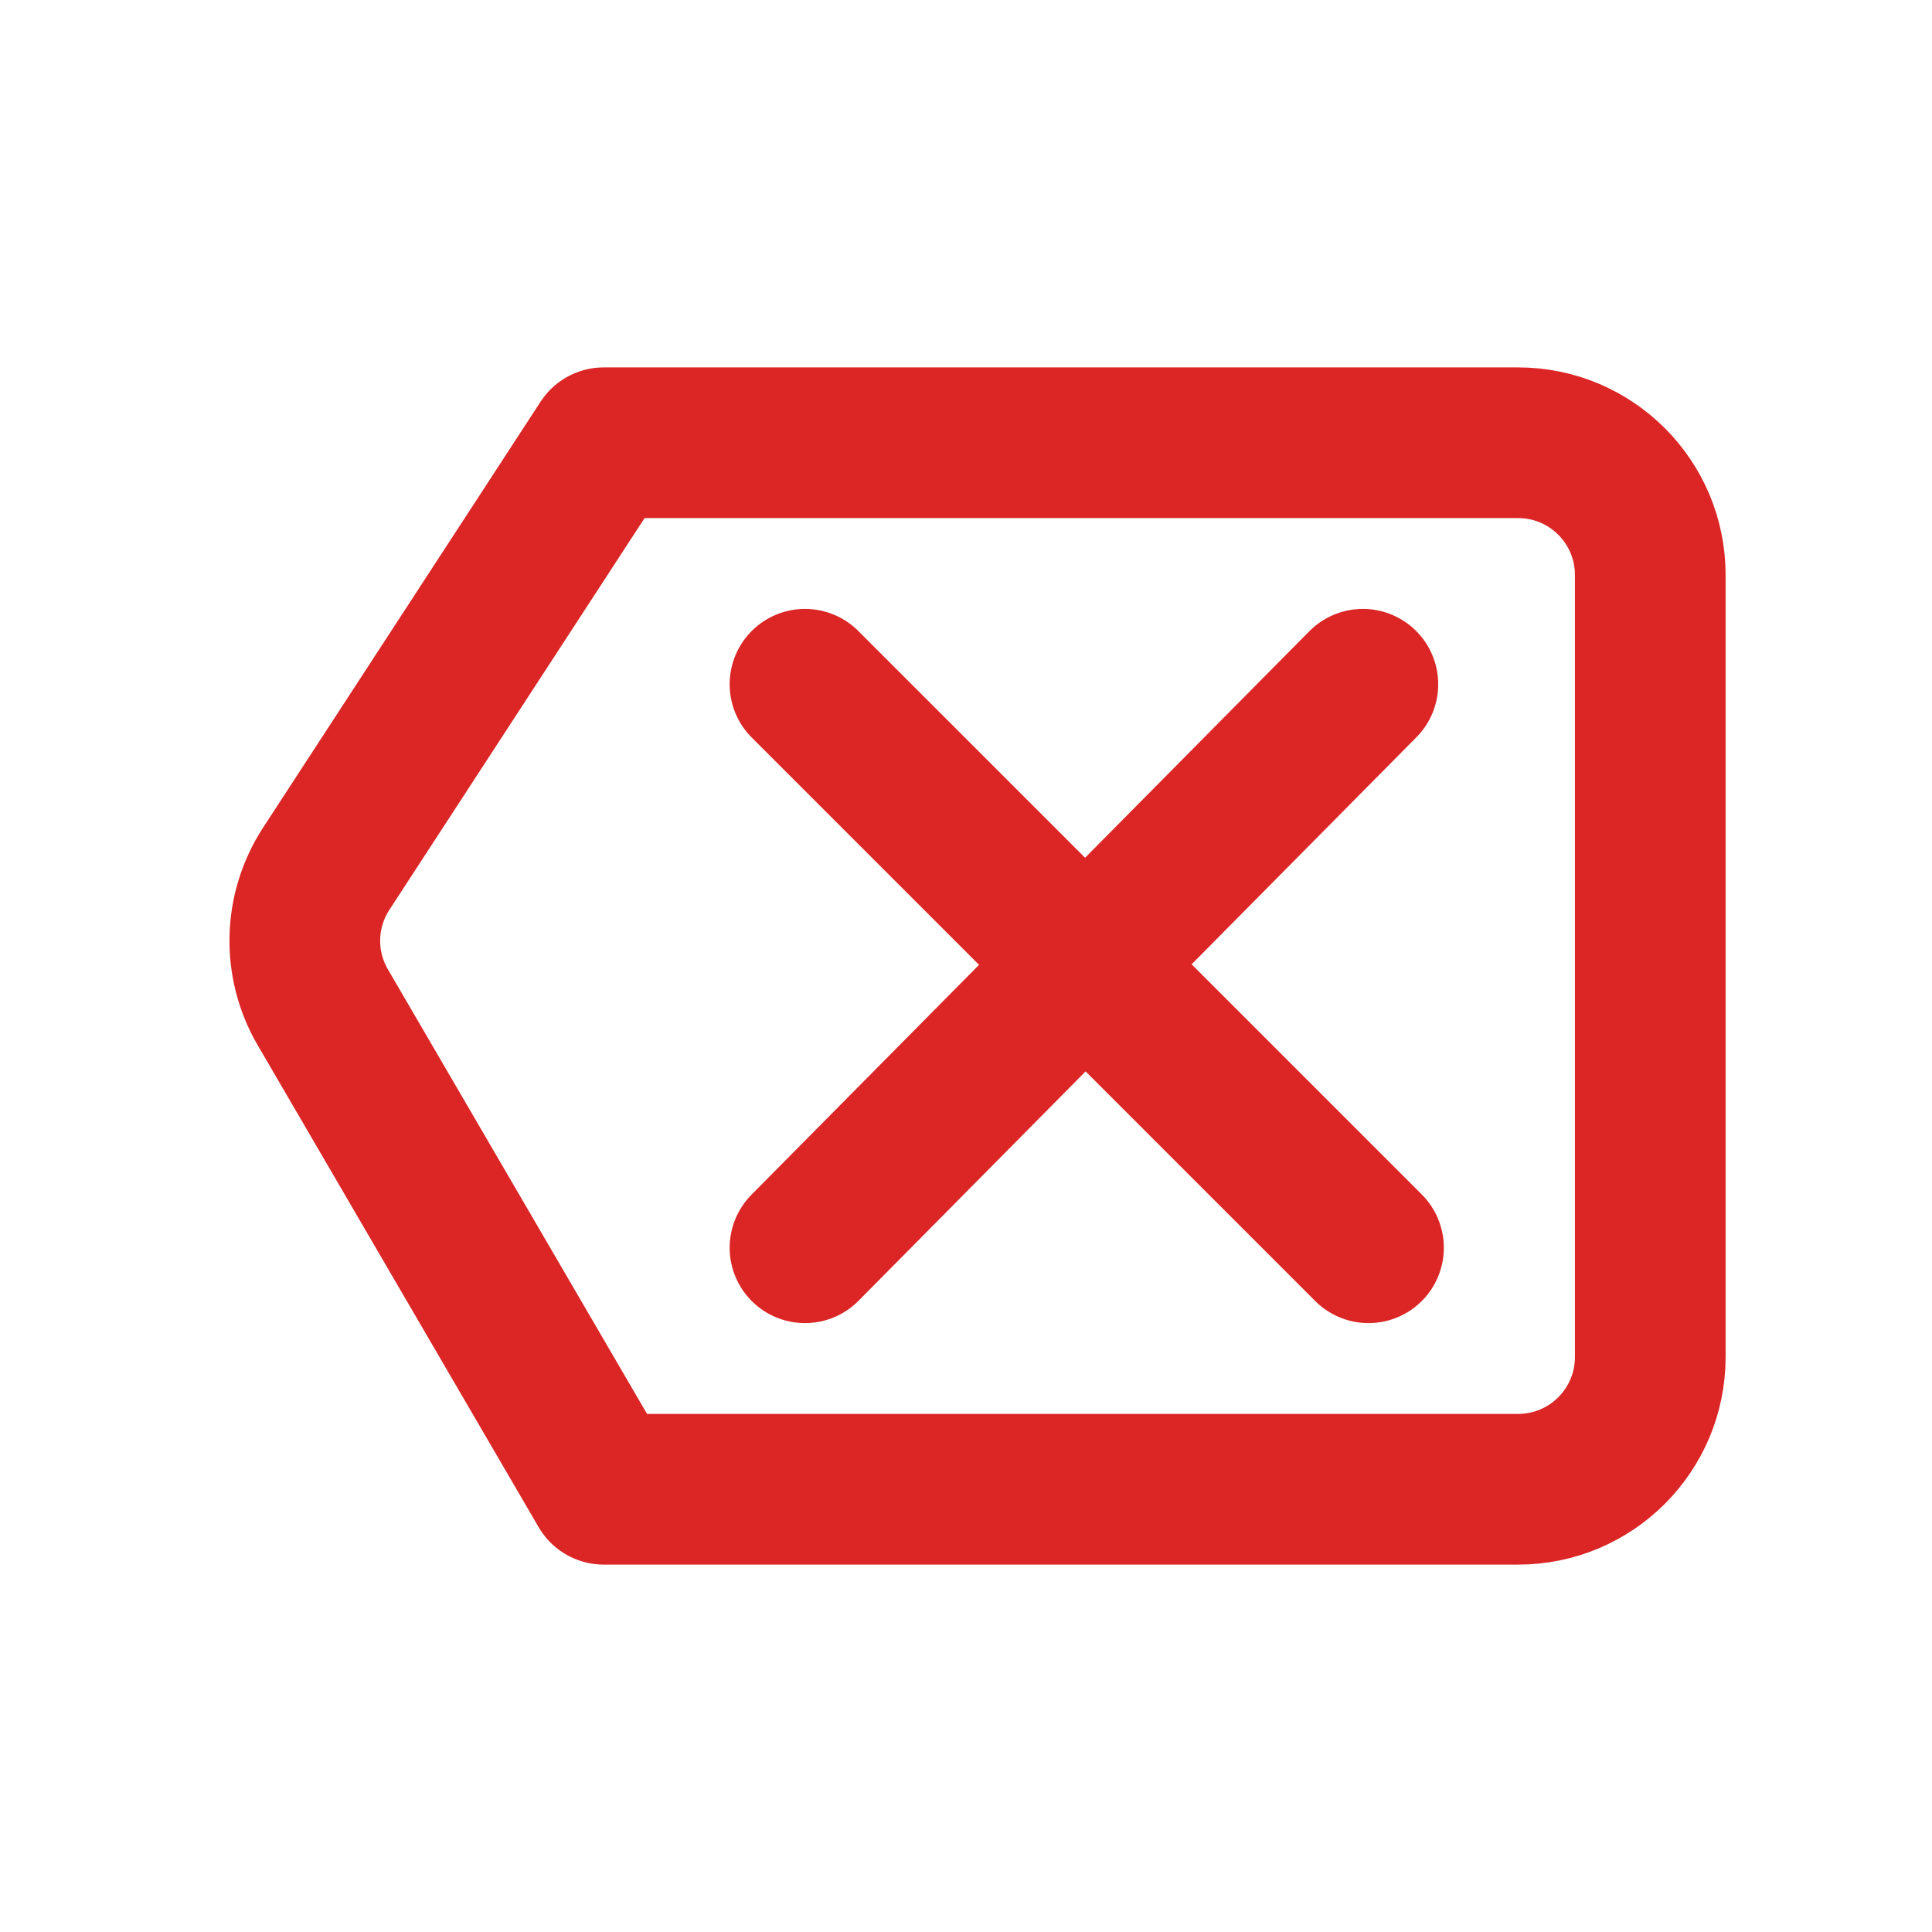 <!DOCTYPE svg PUBLIC "-//W3C//DTD SVG 1.1//EN" "http://www.w3.org/Graphics/SVG/1.1/DTD/svg11.dtd">
<!-- Uploaded to: SVG Repo, www.svgrepo.com, Transformed by: SVG Repo Mixer Tools -->
<svg width="64px" height="64px" viewBox="0 0 24 24" fill="none" xmlns="http://www.w3.org/2000/svg">
<g id="SVGRepo_bgCarrier" stroke-width="0"/>
<g id="SVGRepo_tracerCarrier" stroke-linecap="round" stroke-linejoin="round" stroke="#CCCCCC" stroke-width="1.872"> <path d="M7.5 5.5L4.053 10.791C3.714 11.311 3.697 11.977 4.01 12.513L7.5 18.5H18.859C19.765 18.5 20.5 17.765 20.5 16.859V7.141C20.5 6.235 19.765 5.5 18.859 5.5H7.5Z" stroke="#dc2626" stroke-linecap="round" stroke-linejoin="round"/> <path d="M10 8.5L17 15.5" stroke="#dc2626" stroke-linecap="round" stroke-linejoin="round"/> <path d="M10 15.5L16.93 8.5" stroke="#dc2626" stroke-linecap="round" stroke-linejoin="round"/> </g>
<g id="SVGRepo_iconCarrier"> <path d="M7.5 5.5L4.053 10.791C3.714 11.311 3.697 11.977 4.01 12.513L7.5 18.5H18.859C19.765 18.5 20.5 17.765 20.5 16.859V7.141C20.5 6.235 19.765 5.5 18.859 5.5H7.5Z" stroke="#dc2626" stroke-linecap="round" stroke-linejoin="round"/> <path d="M10 8.5L17 15.5" stroke="#dc2626" stroke-linecap="round" stroke-linejoin="round"/> <path d="M10 15.5L16.93 8.5" stroke="#dc2626" stroke-linecap="round" stroke-linejoin="round"/> </g>
</svg>